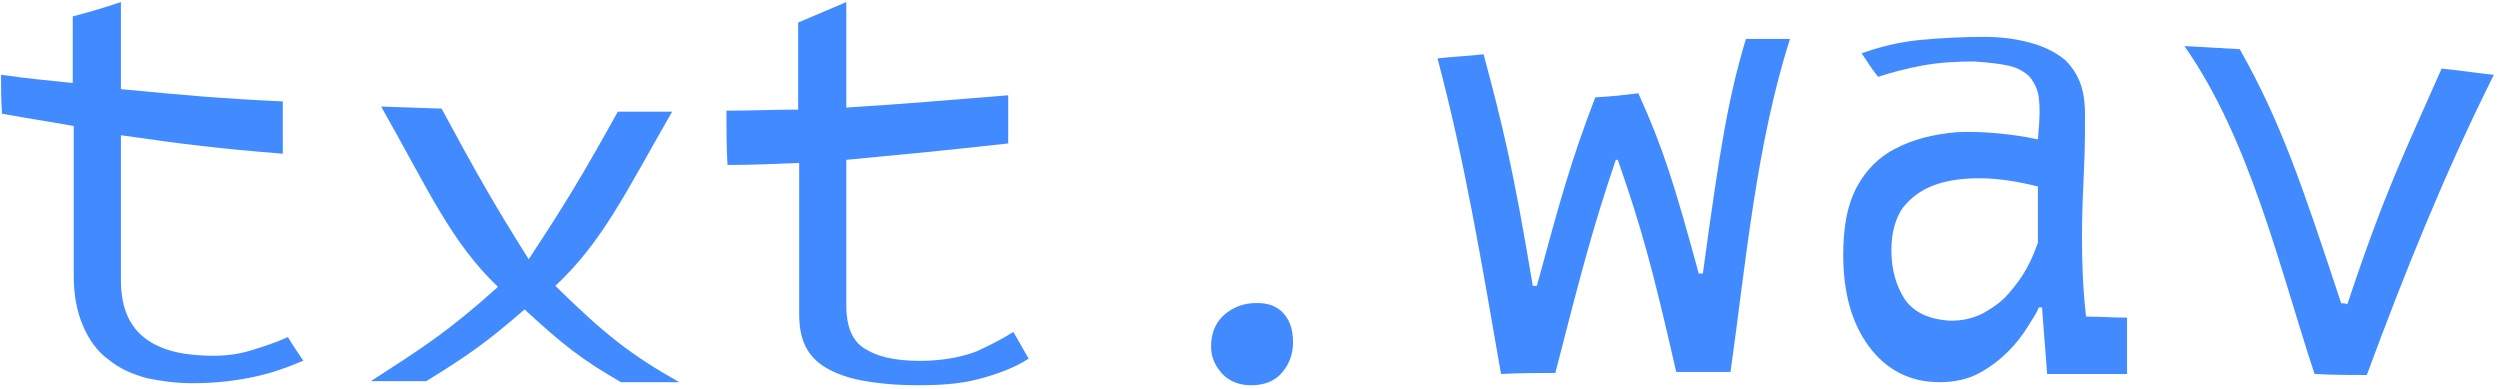 <?xml version="1.0" encoding="utf-8"?>
<!-- Generator: Adobe Illustrator 22.1.0, SVG Export Plug-In . SVG Version: 6.00 Build 0)  -->
<svg version="1.1" id="Слой_1" xmlns="http://www.w3.org/2000/svg" xmlns:xlink="http://www.w3.org/1999/xlink" x="0px" y="0px"
	 viewBox="0 0 244 38" enable-background="new 0 0 244 38" xml:space="preserve">
<g>
	<g>
		<path fill="#428AFF" d="M0.1,7.3c2.8,0.4,4.2,0.5,7,0.8c0-2.6,0-3.9,0-6.5C9,1.1,10,0.8,11.8,0.2c0,3.4,0,5.1,0,8.5
			c6.3,0.6,9.5,0.9,15.8,1.2c0,2.1,0,3.1,0,5.1c-6.3-0.5-9.5-0.9-15.8-1.8c0,6.4,0,9.4,0,14.1c0,2.5,0.7,4.3,2.1,5.5
			c1.4,1.2,3.4,1.8,6,1.9c1.8,0.1,3.3-0.1,4.6-0.5c1.3-0.4,2.5-0.8,3.6-1.3c0.6,1,0.9,1.4,1.5,2.3c-1.4,0.6-3,1.2-4.9,1.6
			c-1.9,0.4-3.9,0.6-5.9,0.6c-1.6,0-3.1-0.2-4.5-0.5c-1.4-0.4-2.6-0.9-3.7-1.8c-1.1-0.8-1.9-1.9-2.5-3.3c-0.6-1.4-0.9-3-0.9-4.8
			c0-5.3,0-8.3,0-14.7c-2.8-0.5-4.2-0.7-7-1.2C0.1,9.7,0.1,8.9,0.1,7.3z"/>
		<path fill="#428AFF" d="M48.6,28c-4.6-4.4-6.8-9.5-11.4-17.6c2.4,0.1,3.5,0.1,5.9,0.2c3.4,6.3,5.1,9.3,8.5,14.7
			c3.5-5.3,5.2-8.1,8.7-14.4c2.1,0,3.2,0,5.3,0c-4.6,8-6.8,12.7-11.4,17c4.8,4.7,7.3,6.7,12.1,9.4c-2.3,0-3.4,0-5.7,0
			c-3.8-2.2-5.6-3.6-9.4-7.1c-3.8,3.3-5.7,4.6-9.6,7c-2.1,0-3.2,0-5.4,0C41.3,33.9,43.7,32.4,48.6,28z"/>
		<path fill="#428AFF" d="M70.9,10.8c2.8,0,4.2-0.1,7-0.1c0-3.2,0-4.9,0-8.5c1.9-0.8,2.8-1.2,4.7-2c0,4.4,0,6.5,0,10.3
			c6.3-0.4,9.5-0.7,15.8-1.2c0,1.9,0,2.9,0,4.7c-6.3,0.7-9.5,1-15.8,1.6c0,6.8,0,9.7,0,14.2c0,2.3,0.7,3.7,2.1,4.4
			c1.4,0.8,3.4,1.1,6,1c1.8-0.1,3.3-0.4,4.6-0.9c1.3-0.6,2.5-1.2,3.6-1.9c0.6,1,0.9,1.6,1.5,2.6c-1.4,0.9-3,1.5-4.9,2
			c-1.9,0.5-3.9,0.6-5.9,0.6c-1.6,0-3.1-0.1-4.5-0.3c-1.4-0.2-2.6-0.5-3.7-1c-1.1-0.5-1.9-1.1-2.5-2c-0.6-0.9-0.9-2.1-0.9-3.6
			c0-4.5,0-7.5,0-14.8c-2.8,0.1-4.2,0.2-7,0.2C70.9,14,70.9,13,70.9,10.8z"/>
		<path fill="#428AFF" d="M118.2,33.8c0-1.2,0.4-2.2,1.1-2.9c0.7-0.7,1.7-1.2,2.8-1.3c1.3-0.1,2.2,0.1,3,0.8c0.7,0.7,1.1,1.6,1.1,3
			c0,1.2-0.4,2.2-1.1,3c-0.7,0.8-1.7,1.2-3,1.2c-1.2,0-2.1-0.4-2.8-1.1C118.6,35.7,118.2,34.9,118.2,33.8z"/>
		<path fill="#428AFF" d="M159.9,9.1c2.4,5.3,3.5,8.8,5.9,17.6c0.2,0,0.2,0,0.4,0c1.7-12.5,2.5-17.2,4.2-22.9c1.7,0,2.6,0,4.3,0
			c-3.3,10.4-4.3,21.8-5.8,32.5c-2.1,0-3.2,0-5.3,0c-2.3-10.1-3.4-14.1-5.7-20.7c-0.1,0-0.1,0-0.2,0c-2.4,7.1-3.5,11.5-5.9,20.8
			c-2.1,0-3.2,0-5.3,0.1c-1.8-10.3-3.5-20.7-6.2-30.8c1.8-0.2,2.7-0.2,4.5-0.4c1.9,7.1,2.9,11.2,4.8,22.6c0.1,0,0.2,0,0.4,0
			c2.3-8.5,3.4-12.4,5.7-18.4C157.5,9.4,158.3,9.3,159.9,9.1z"/>
		<path fill="#428AFF" d="M181.7,5.2c1.7-0.6,3.6-1.1,5.7-1.3c2.1-0.2,4.2-0.3,6.3-0.3c2,0,3.6,0.3,4.9,0.7c1.3,0.4,2.3,1,3,1.6
			c0.7,0.7,1.2,1.5,1.5,2.4c0.3,0.9,0.4,1.9,0.4,2.9c0,1.1,0,3.2-0.1,5.3c-0.1,2.1-0.2,4.4-0.2,6.6c0,2.6,0.1,5.2,0.4,7.8
			c1.6,0,2.4,0.1,4,0.1c0,2.2,0,3.3,0,5.5c-3.1,0-4.7,0-7.8,0c-0.2-2.7-0.3-4-0.5-6.5c-0.1,0-0.2,0-0.3,0c-0.2,0.5-0.6,1.1-1.1,1.9
			c-0.5,0.8-1.1,1.6-1.9,2.4c-0.8,0.8-1.7,1.5-2.8,2.1c-1.1,0.6-2.4,0.9-3.9,0.9c-2.9,0-5.2-1.2-6.9-3.5c-1.7-2.3-2.5-5.3-2.5-8.9
			c0-2.8,0.4-4.9,1.3-6.6c0.9-1.7,2.2-3,3.8-3.8c1.7-0.9,3.7-1.4,6-1.6c2.3-0.1,5,0.1,7.9,0.7c0.2-2.2,0.2-3.1,0.1-4
			c-0.1-0.9-0.5-1.6-0.9-2.1c-0.5-0.5-1.2-0.9-2.1-1.1c-0.9-0.2-2-0.3-3.3-0.4c-1.8,0-3.5,0.1-5.1,0.4c-1.6,0.3-3.1,0.7-4.3,1.1
			C182.6,6.6,182.3,6.1,181.7,5.2z M190.4,31.3c1.1,0,2.1-0.2,3.1-0.7c0.9-0.5,1.8-1.1,2.5-1.9s1.3-1.6,1.8-2.5
			c0.5-0.9,0.8-1.7,1.1-2.5c0-2.2,0-3.3,0-5.5c-2-0.5-3.9-0.8-5.7-0.8c-1.7,0-3.2,0.2-4.5,0.7c-1.3,0.5-2.2,1.2-3,2.2
			c-0.7,1-1.1,2.4-1.1,4.1c0,1.8,0.4,3.4,1.3,4.8C186.8,30.5,188.3,31.2,190.4,31.3z"/>
		<path fill="#428AFF" d="M228.5,29.6c0.3,0,0.4,0,0.6,0.1c3.7-11.1,5.5-14.6,9.2-23c2.1,0.2,3.1,0.4,5.1,0.6
			c-4.8,9.6-8.7,19.3-12.4,29.3c-2.1,0-3.1,0-5.1-0.1c-3.4-10.3-6.3-22.9-12.7-32c2.2,0.1,3.3,0.2,5.4,0.3
			C222.6,11.9,224.6,17.8,228.5,29.6z"/>
	</g>
</g>
</svg>
